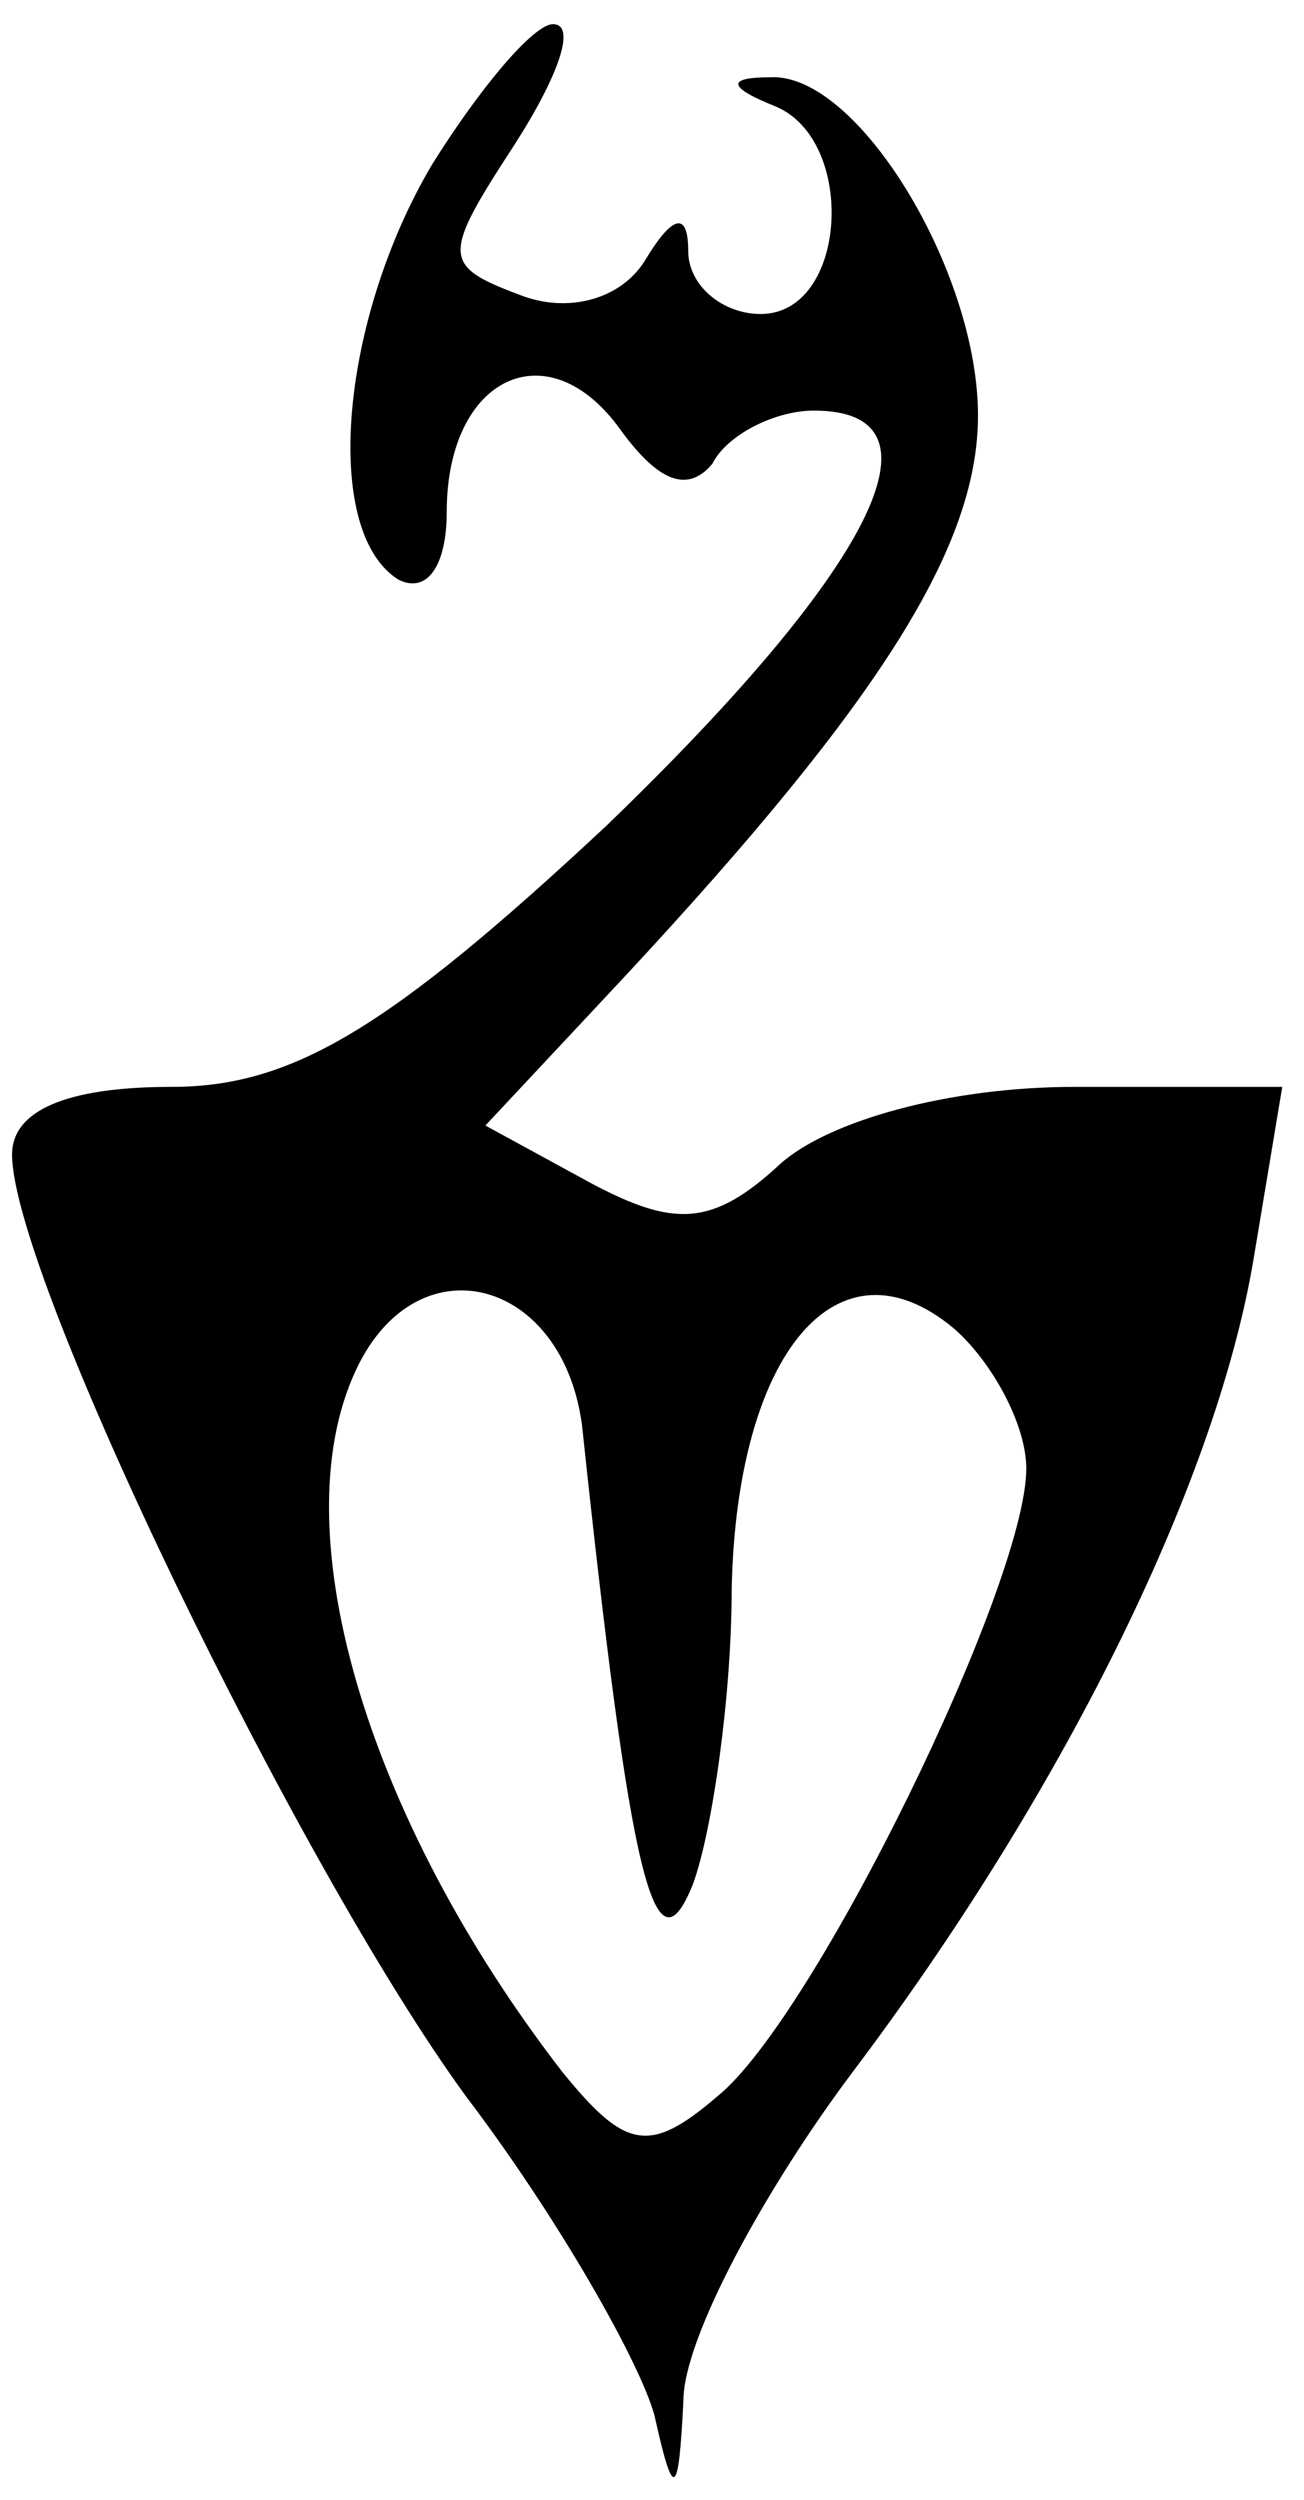 <svg width="36" height="69" viewBox="0 0 36 69" fill="none" xmlns="http://www.w3.org/2000/svg">
<path d="M11.933 4.533C9.4 8.8 8.867 14.667 11 16C11.8 16.4 12.333 15.6 12.333 14.133C12.333 10.4 15.133 9.067 17.133 11.867C18.2 13.333 19 13.6 19.667 12.8C20.067 12 21.4 11.333 22.467 11.333C26.333 11.333 24.067 15.733 16.733 22.8C10.733 28.4 8.067 30 4.733 30C1.8 30 0.333 30.667 0.333 31.867C0.333 35.2 8.2 51.467 12.867 57.867C15.4 61.2 17.667 65.2 18.067 66.667C18.6 69.067 18.733 68.933 18.867 66.267C18.867 64.533 21.133 60.4 23.533 57.2C29.267 49.6 33.533 41.067 34.6 34.8L35.4 30H29.667C26.2 30 22.867 30.933 21.533 32.133C19.667 33.867 18.6 33.867 16.333 32.667L13.4 31.067L17.267 26.933C24.333 19.333 27 15.067 27 11.467C27 7.467 23.667 2 21.267 2.133C20.067 2.133 20.067 2.4 21.4 2.933C23.667 3.867 23.4 8.667 21 8.667C19.933 8.667 19 7.867 19 6.933C19 5.867 18.6 5.867 17.8 7.2C17.133 8.267 15.667 8.667 14.333 8.133C12.2 7.333 12.2 7.067 14.2 4C15.4 2.133 15.933 0.667 15.267 0.667C14.733 0.667 13.267 2.4 11.933 4.533ZM16.067 39.333C17.4 51.867 18.067 54.667 19.133 52C19.667 50.533 20.2 46.8 20.2 43.867C20.333 37.333 23.133 34 26.333 36.667C27.4 37.6 28.333 39.333 28.333 40.533C28.333 43.733 22.467 55.733 19.8 57.867C17.933 59.467 17.267 59.333 15.533 57.2C10.067 50.133 7.667 42 9.933 37.6C11.667 34.267 15.533 35.333 16.067 39.333Z" fill="currentColor"/>
</svg>
